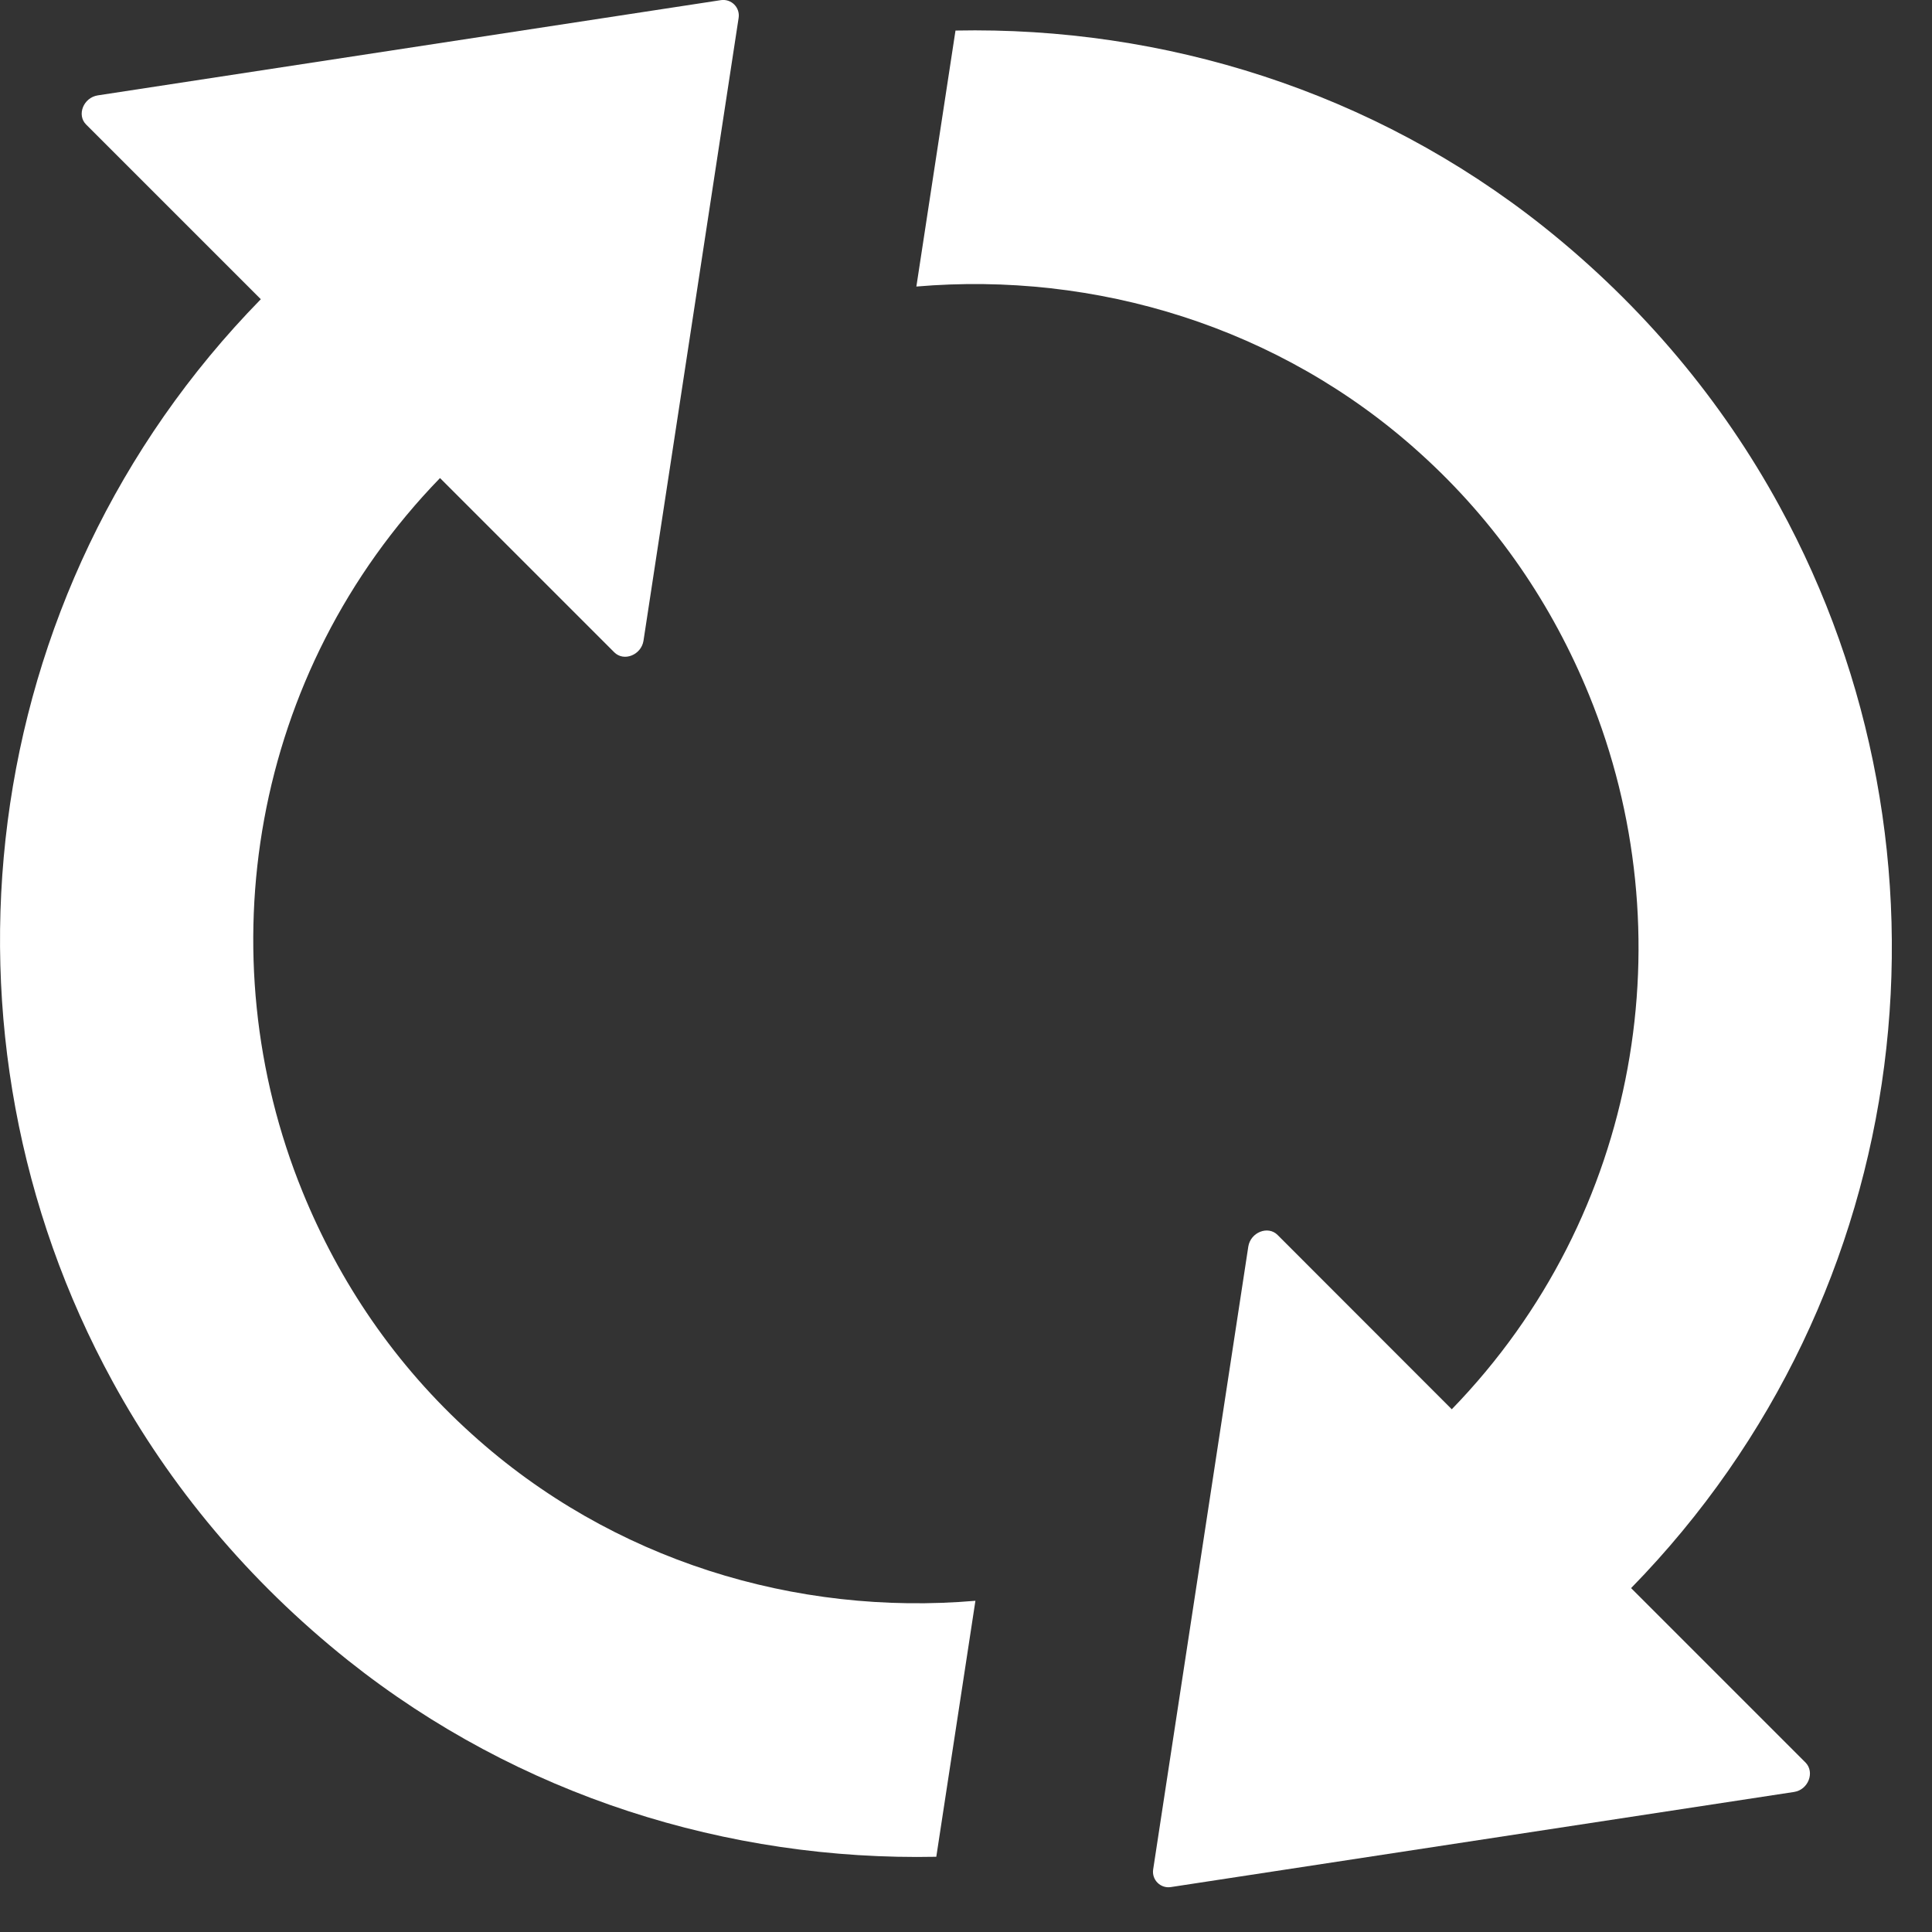 <svg width="16" height="16" viewBox="0 0 16 16" fill="none" xmlns="http://www.w3.org/2000/svg">
<rect x="0" y="0" width="16" height="16" fill="#333333" stroke="none"/>
<path d="M3.908 11.877C3.269 11.302 2.808 10.612 2.506 9.871C1.705 7.907 2.08 5.571 3.644 3.959L5.087 5.402C5.167 5.482 5.31 5.424 5.329 5.307L6.117 0.148C6.13 0.062 6.057 -0.011 5.971 0.001L0.809 0.79C0.691 0.809 0.634 0.952 0.713 1.031L2.16 2.478C-0.228 4.919 -0.634 8.581 0.933 11.442C1.403 12.303 2.055 13.091 2.884 13.752C4.296 14.875 6.031 15.412 7.754 15.377L8.078 13.257C6.594 13.384 5.068 12.926 3.908 11.877Z" fill="white"/>
<path d="M13.508 13.152C15.895 10.71 16.302 7.049 14.735 4.188C14.264 3.326 13.613 2.538 12.783 1.877C11.371 0.755 9.636 0.218 7.913 0.253L7.589 2.373C9.07 2.246 10.599 2.703 11.759 3.752C12.398 4.328 12.859 5.017 13.161 5.758C13.962 7.723 13.587 10.059 12.023 11.671L10.58 10.227C10.501 10.148 10.357 10.205 10.338 10.323L9.55 15.482C9.537 15.568 9.611 15.641 9.696 15.628L14.859 14.84C14.976 14.821 15.03 14.678 14.954 14.598L13.508 13.152Z" fill="white"/>
</svg>
